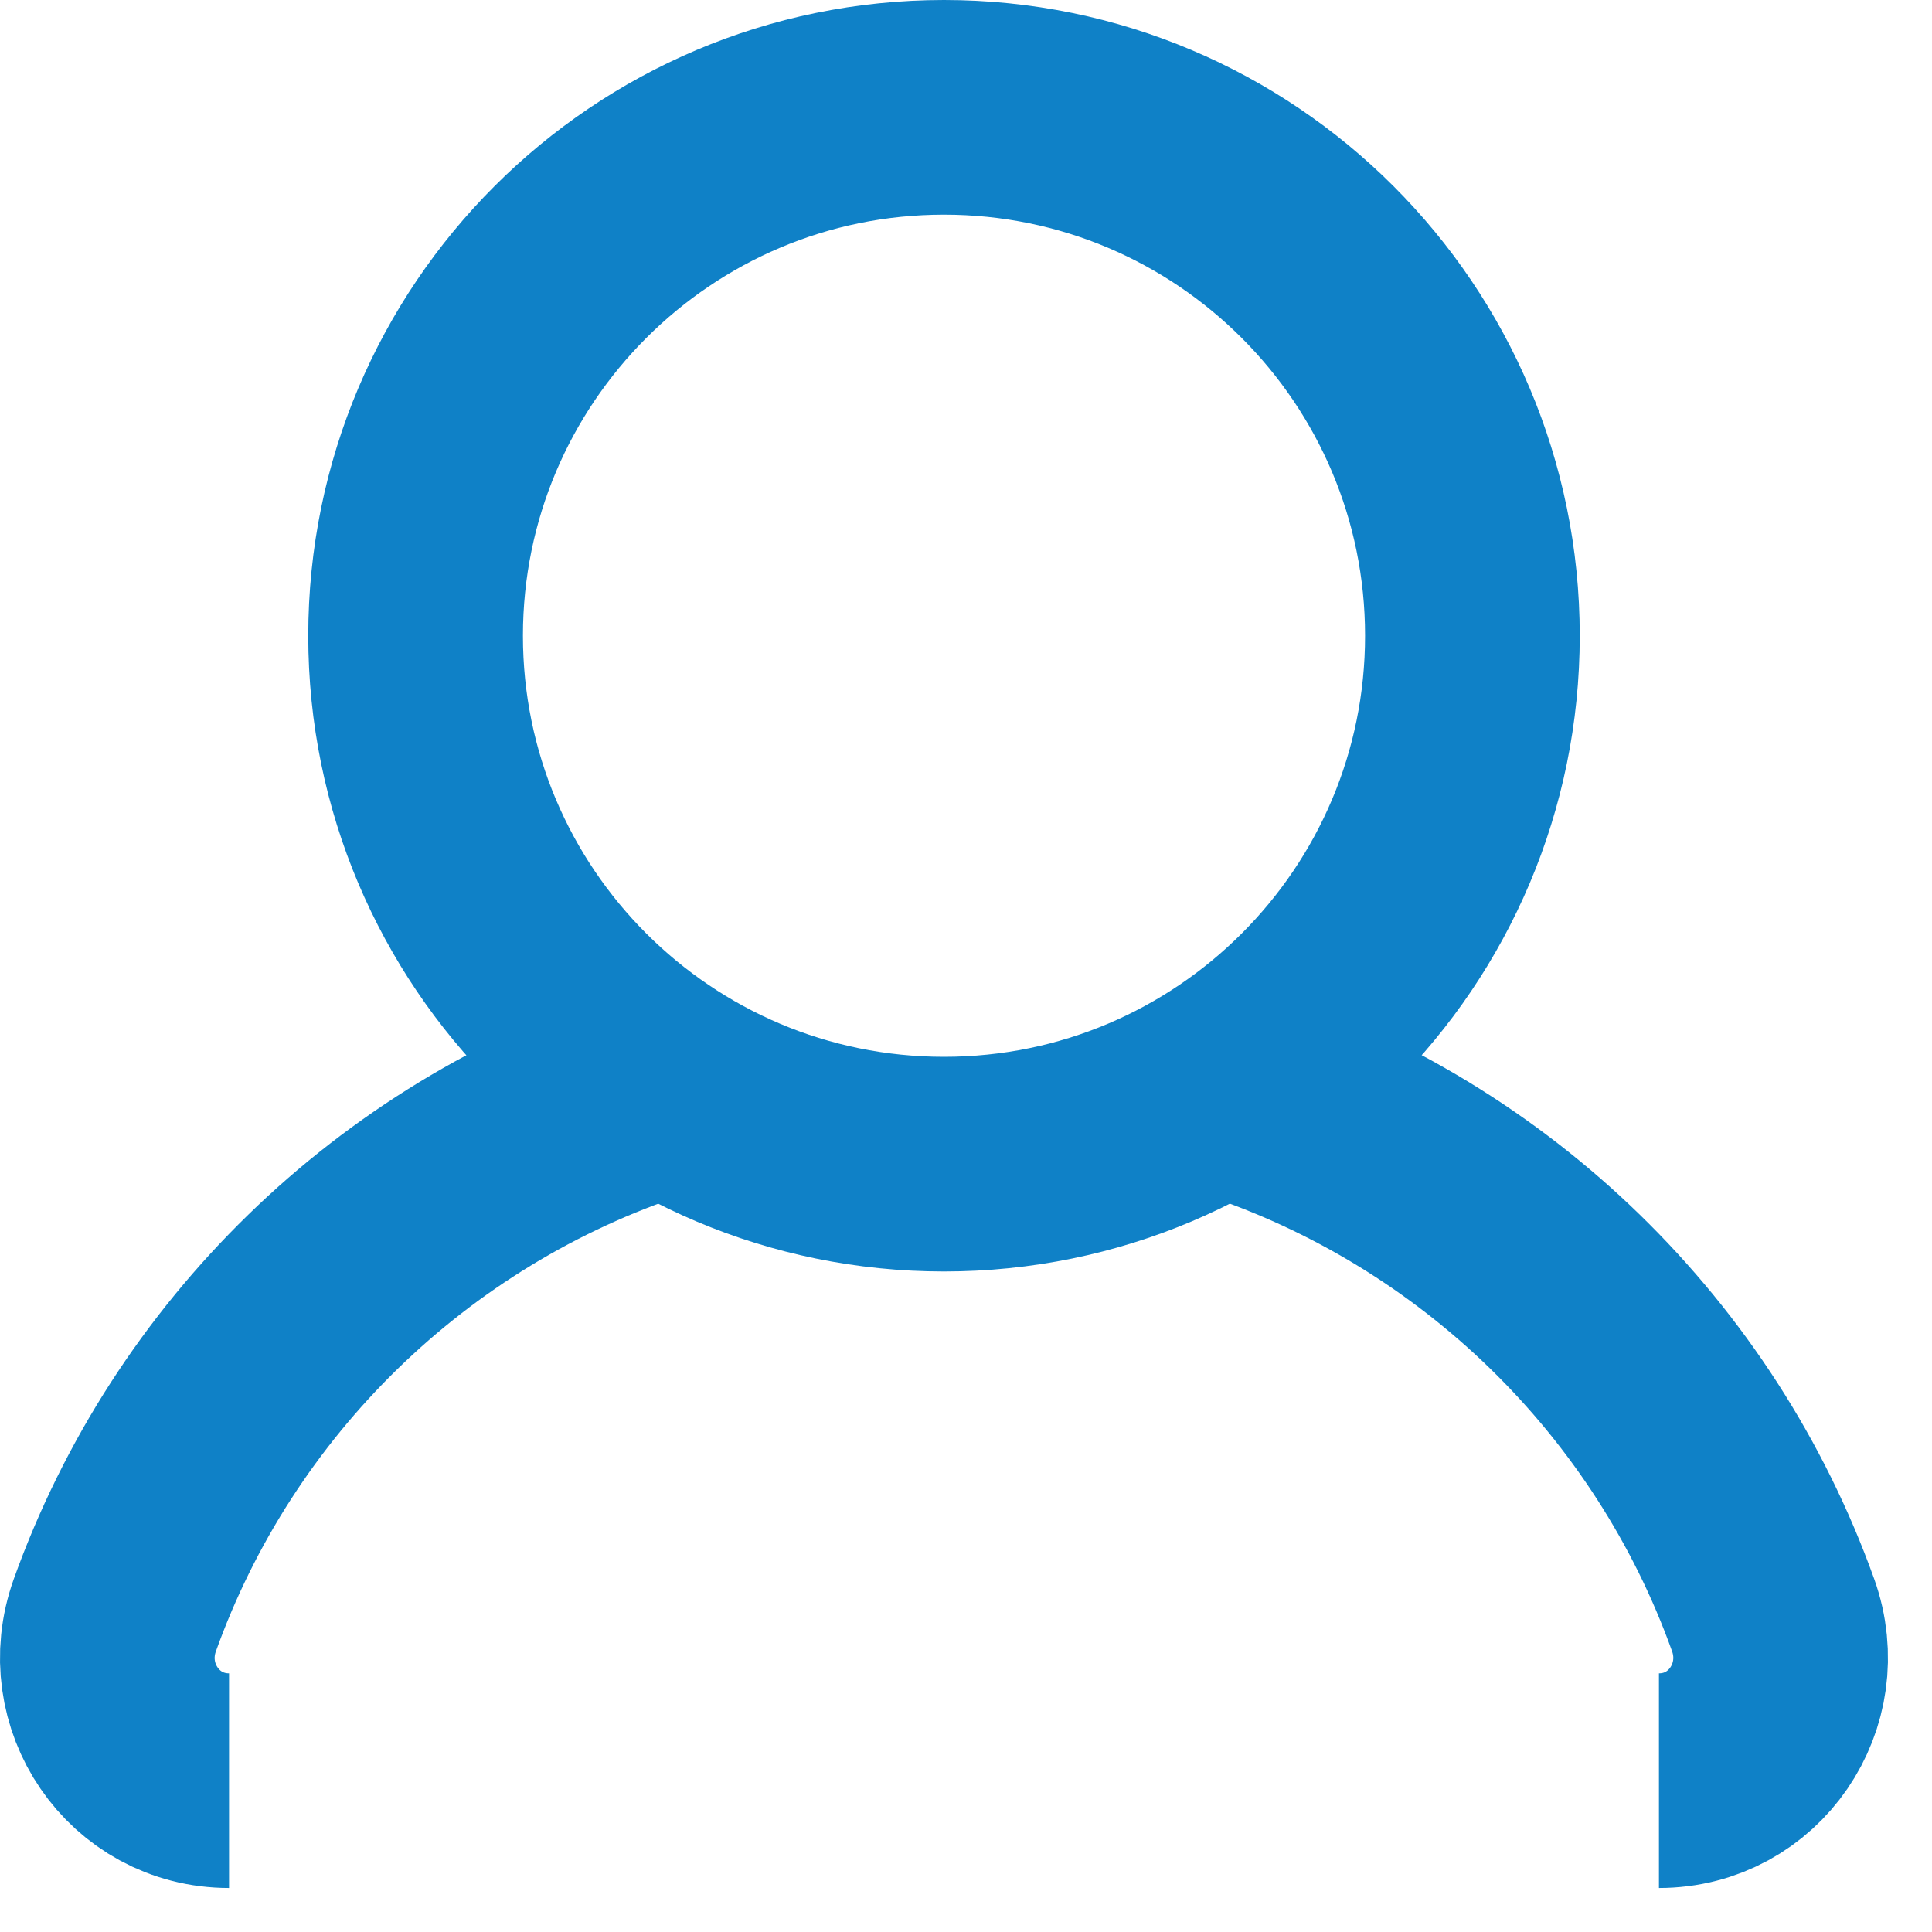 <?xml version="1.0" encoding="UTF-8" standalone="no"?>
<svg width="18px" height="18px" viewBox="0 0 18 18" version="1.1" xmlns="http://www.w3.org/2000/svg" xmlns:xlink="http://www.w3.org/1999/xlink">
    <!-- Generator: Sketch 3.7 (28169) - http://www.bohemiancoding.com/sketch -->
    <title>Group</title>
    <desc>Created with Sketch.</desc>
    <defs></defs>
    <g id="Welcome" stroke="none" stroke-width="1" fill="none" fill-rule="evenodd">
        <g id="登录" transform="translate(-595, -519)" stroke="#0F81C7" stroke-width="2">
            <g id="Group" transform="translate(596, 520)">
                <path d="M14.456,15.59 C15.252,15.59 15.788,14.797 15.52,14.048 C14.696,11.746 12.842,9.938 10.513,9.174" id="Shape"></path>
                <path d="M5.077,9.175 C2.748,9.939 0.894,11.747 0.07,14.048 C-0.199,14.798 0.338,15.59 1.134,15.59" id="Shape"></path>
                <path d="M7.795,9.846 C5.076,9.846 2.872,7.642 2.872,4.923 C2.872,2.204 5.076,0 7.795,0 C10.514,0 12.718,2.204 12.718,4.923 C12.718,7.642 10.514,9.846 7.795,9.846 Z" id="Shape"></path>
            </g>
        </g>
    </g>
</svg>